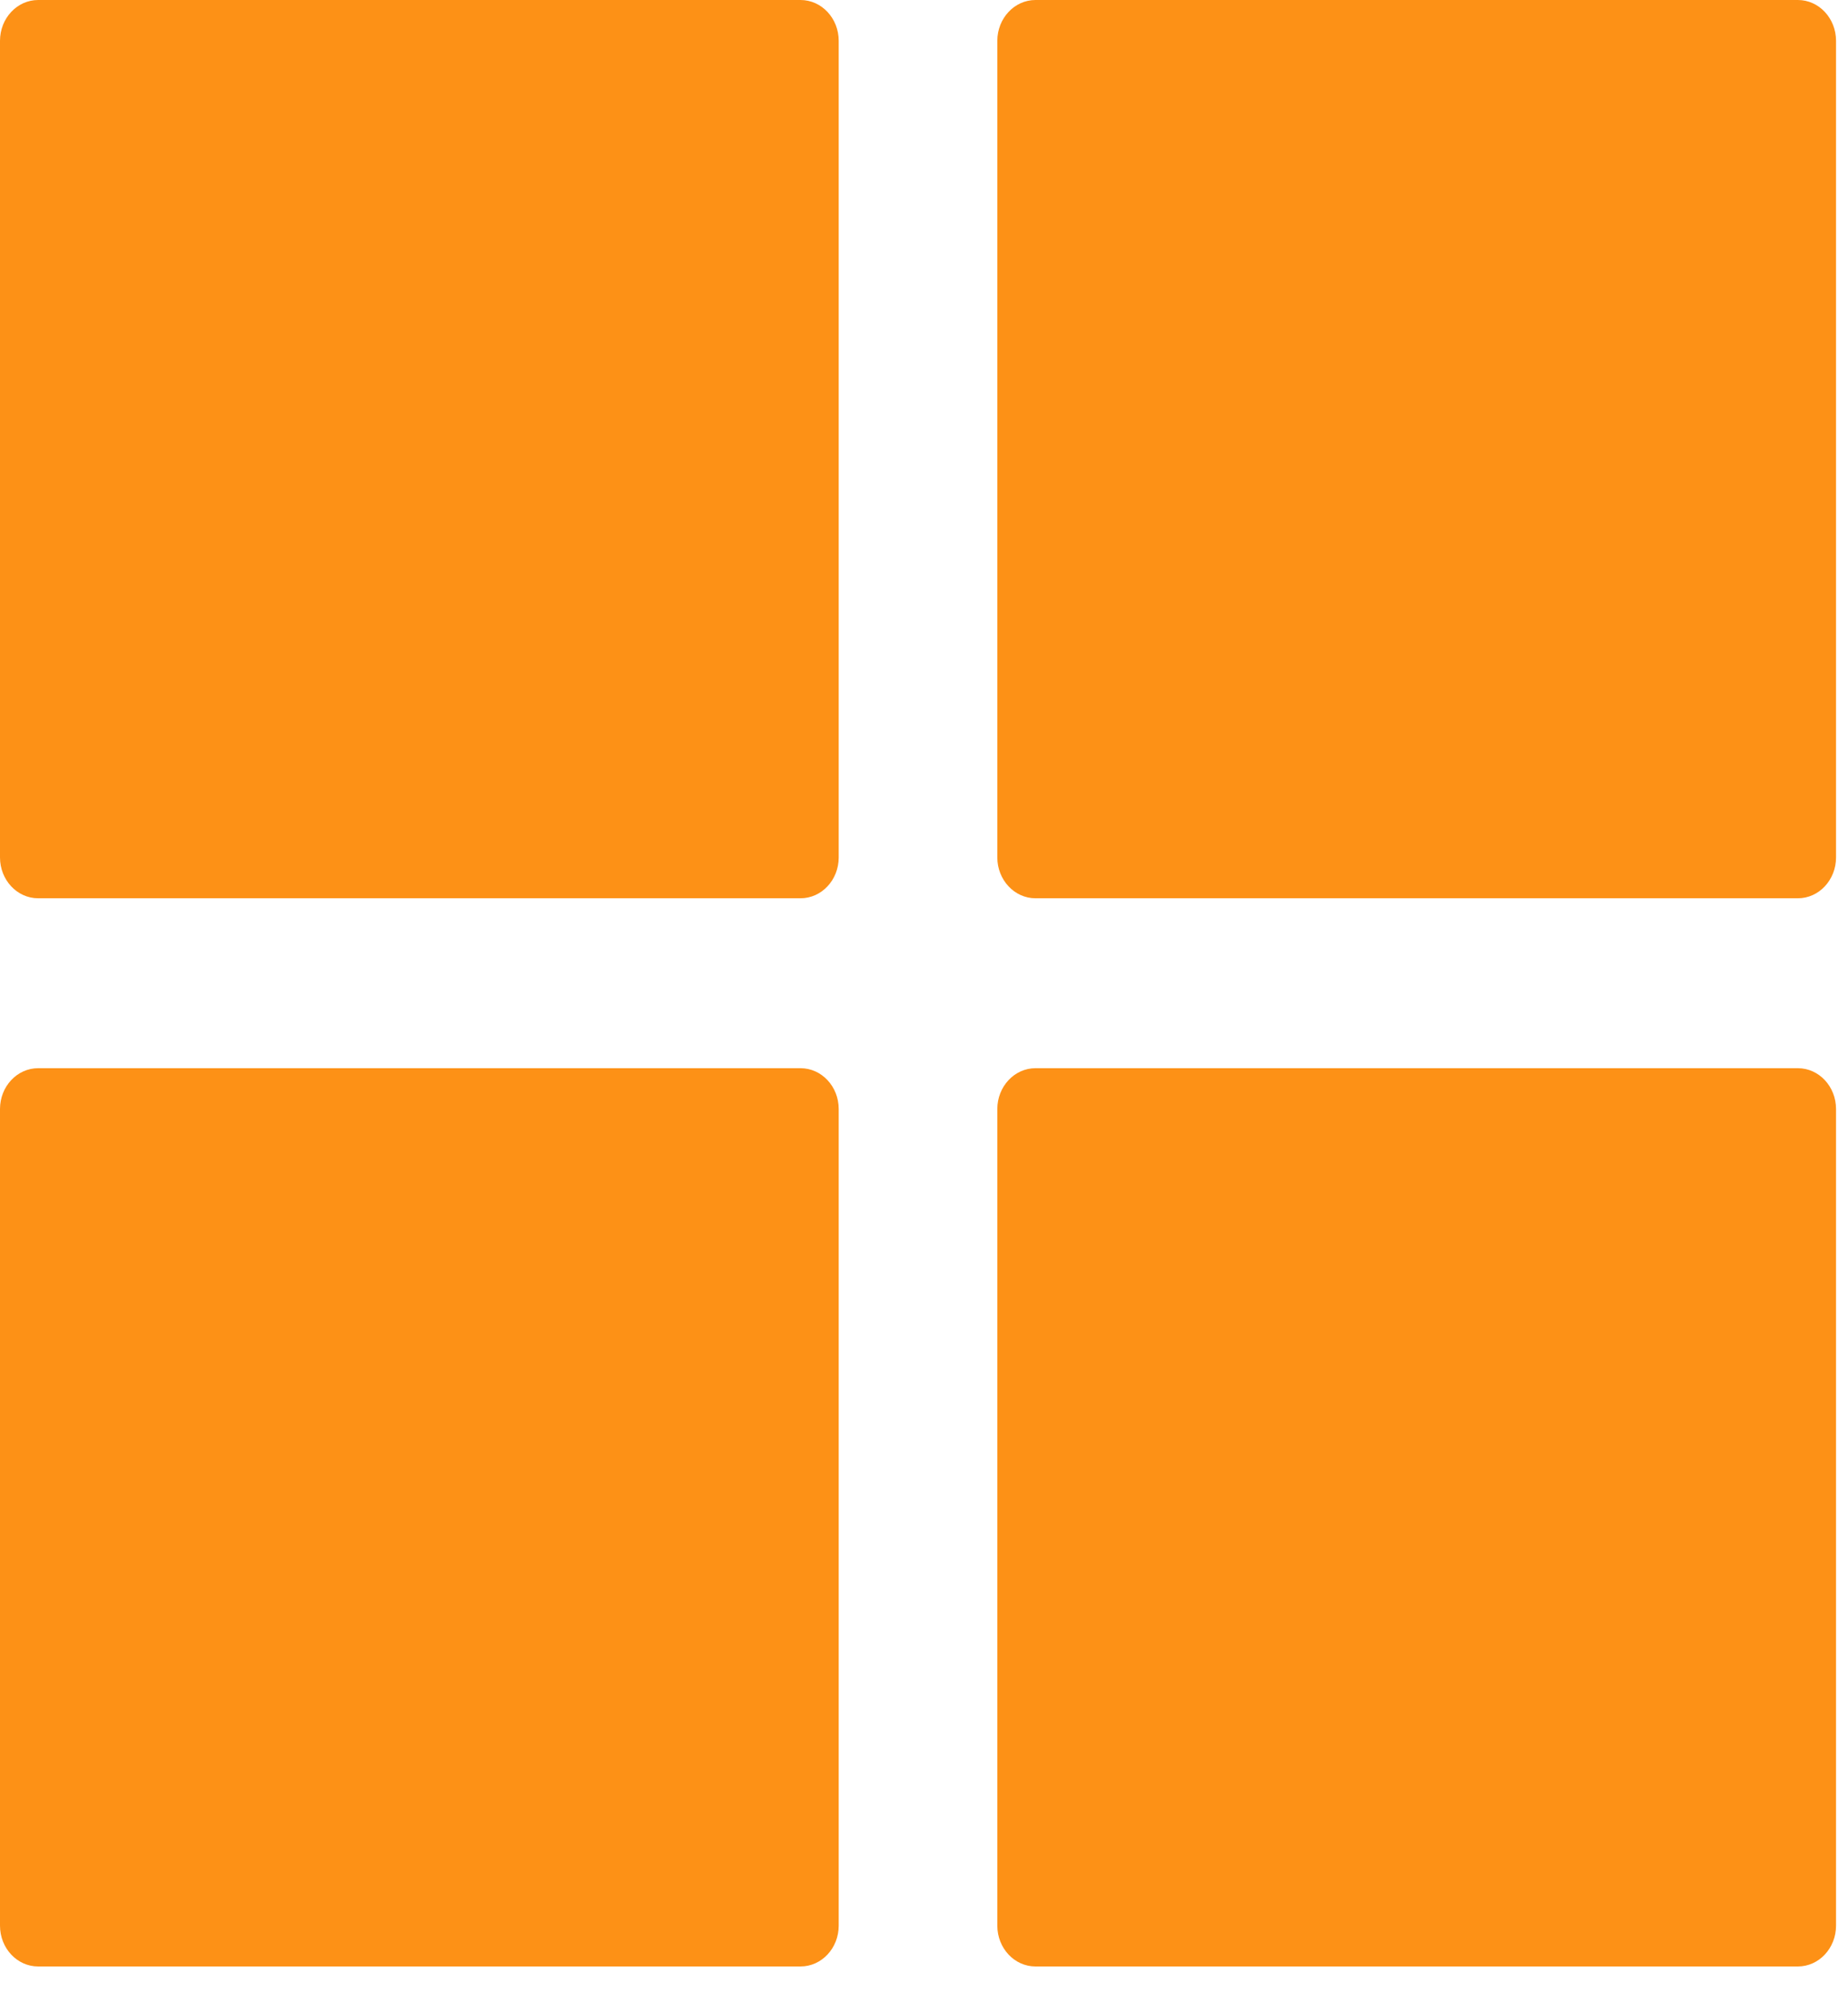 <svg width="33" height="36" viewBox="0 0 33 36" fill="none" xmlns="http://www.w3.org/2000/svg">
<path fill-rule="evenodd" clip-rule="evenodd" d="M14.303 0H0.681C0.305 0 0 0.327 0 0.729V15.31C0 15.712 0.305 16.039 0.681 16.039H14.303C14.68 16.039 14.985 15.712 14.985 15.31V0.729C14.985 0.327 14.68 0 14.303 0" fill="#fd9116"/>
<path fill-rule="evenodd" clip-rule="evenodd" d="M32.123 0H18.5C18.125 0 17.819 0.327 17.819 0.729V15.31C17.819 15.712 18.125 16.039 18.5 16.039H32.123C32.499 16.039 32.804 15.712 32.804 15.31V0.729C32.804 0.327 32.499 0 32.123 0" fill="#fd9116"/>
<path fill-rule="evenodd" clip-rule="evenodd" d="M14.303 19.073H0.681C0.305 19.073 0 19.4 0 19.802V34.383C0 34.786 0.305 35.112 0.681 35.112H14.303C14.68 35.112 14.985 34.786 14.985 34.383V19.802C14.985 19.4 14.68 19.073 14.303 19.073" fill="#fd9116"/>
<path fill-rule="evenodd" clip-rule="evenodd" d="M32.123 19.073H18.5C18.125 19.073 17.819 19.4 17.819 19.802V34.383C17.819 34.786 18.125 35.112 18.5 35.112H32.123C32.499 35.112 32.804 34.786 32.804 34.383V19.802C32.804 19.4 32.499 19.073 32.123 19.073" fill="#fd9116"/>
</svg>

